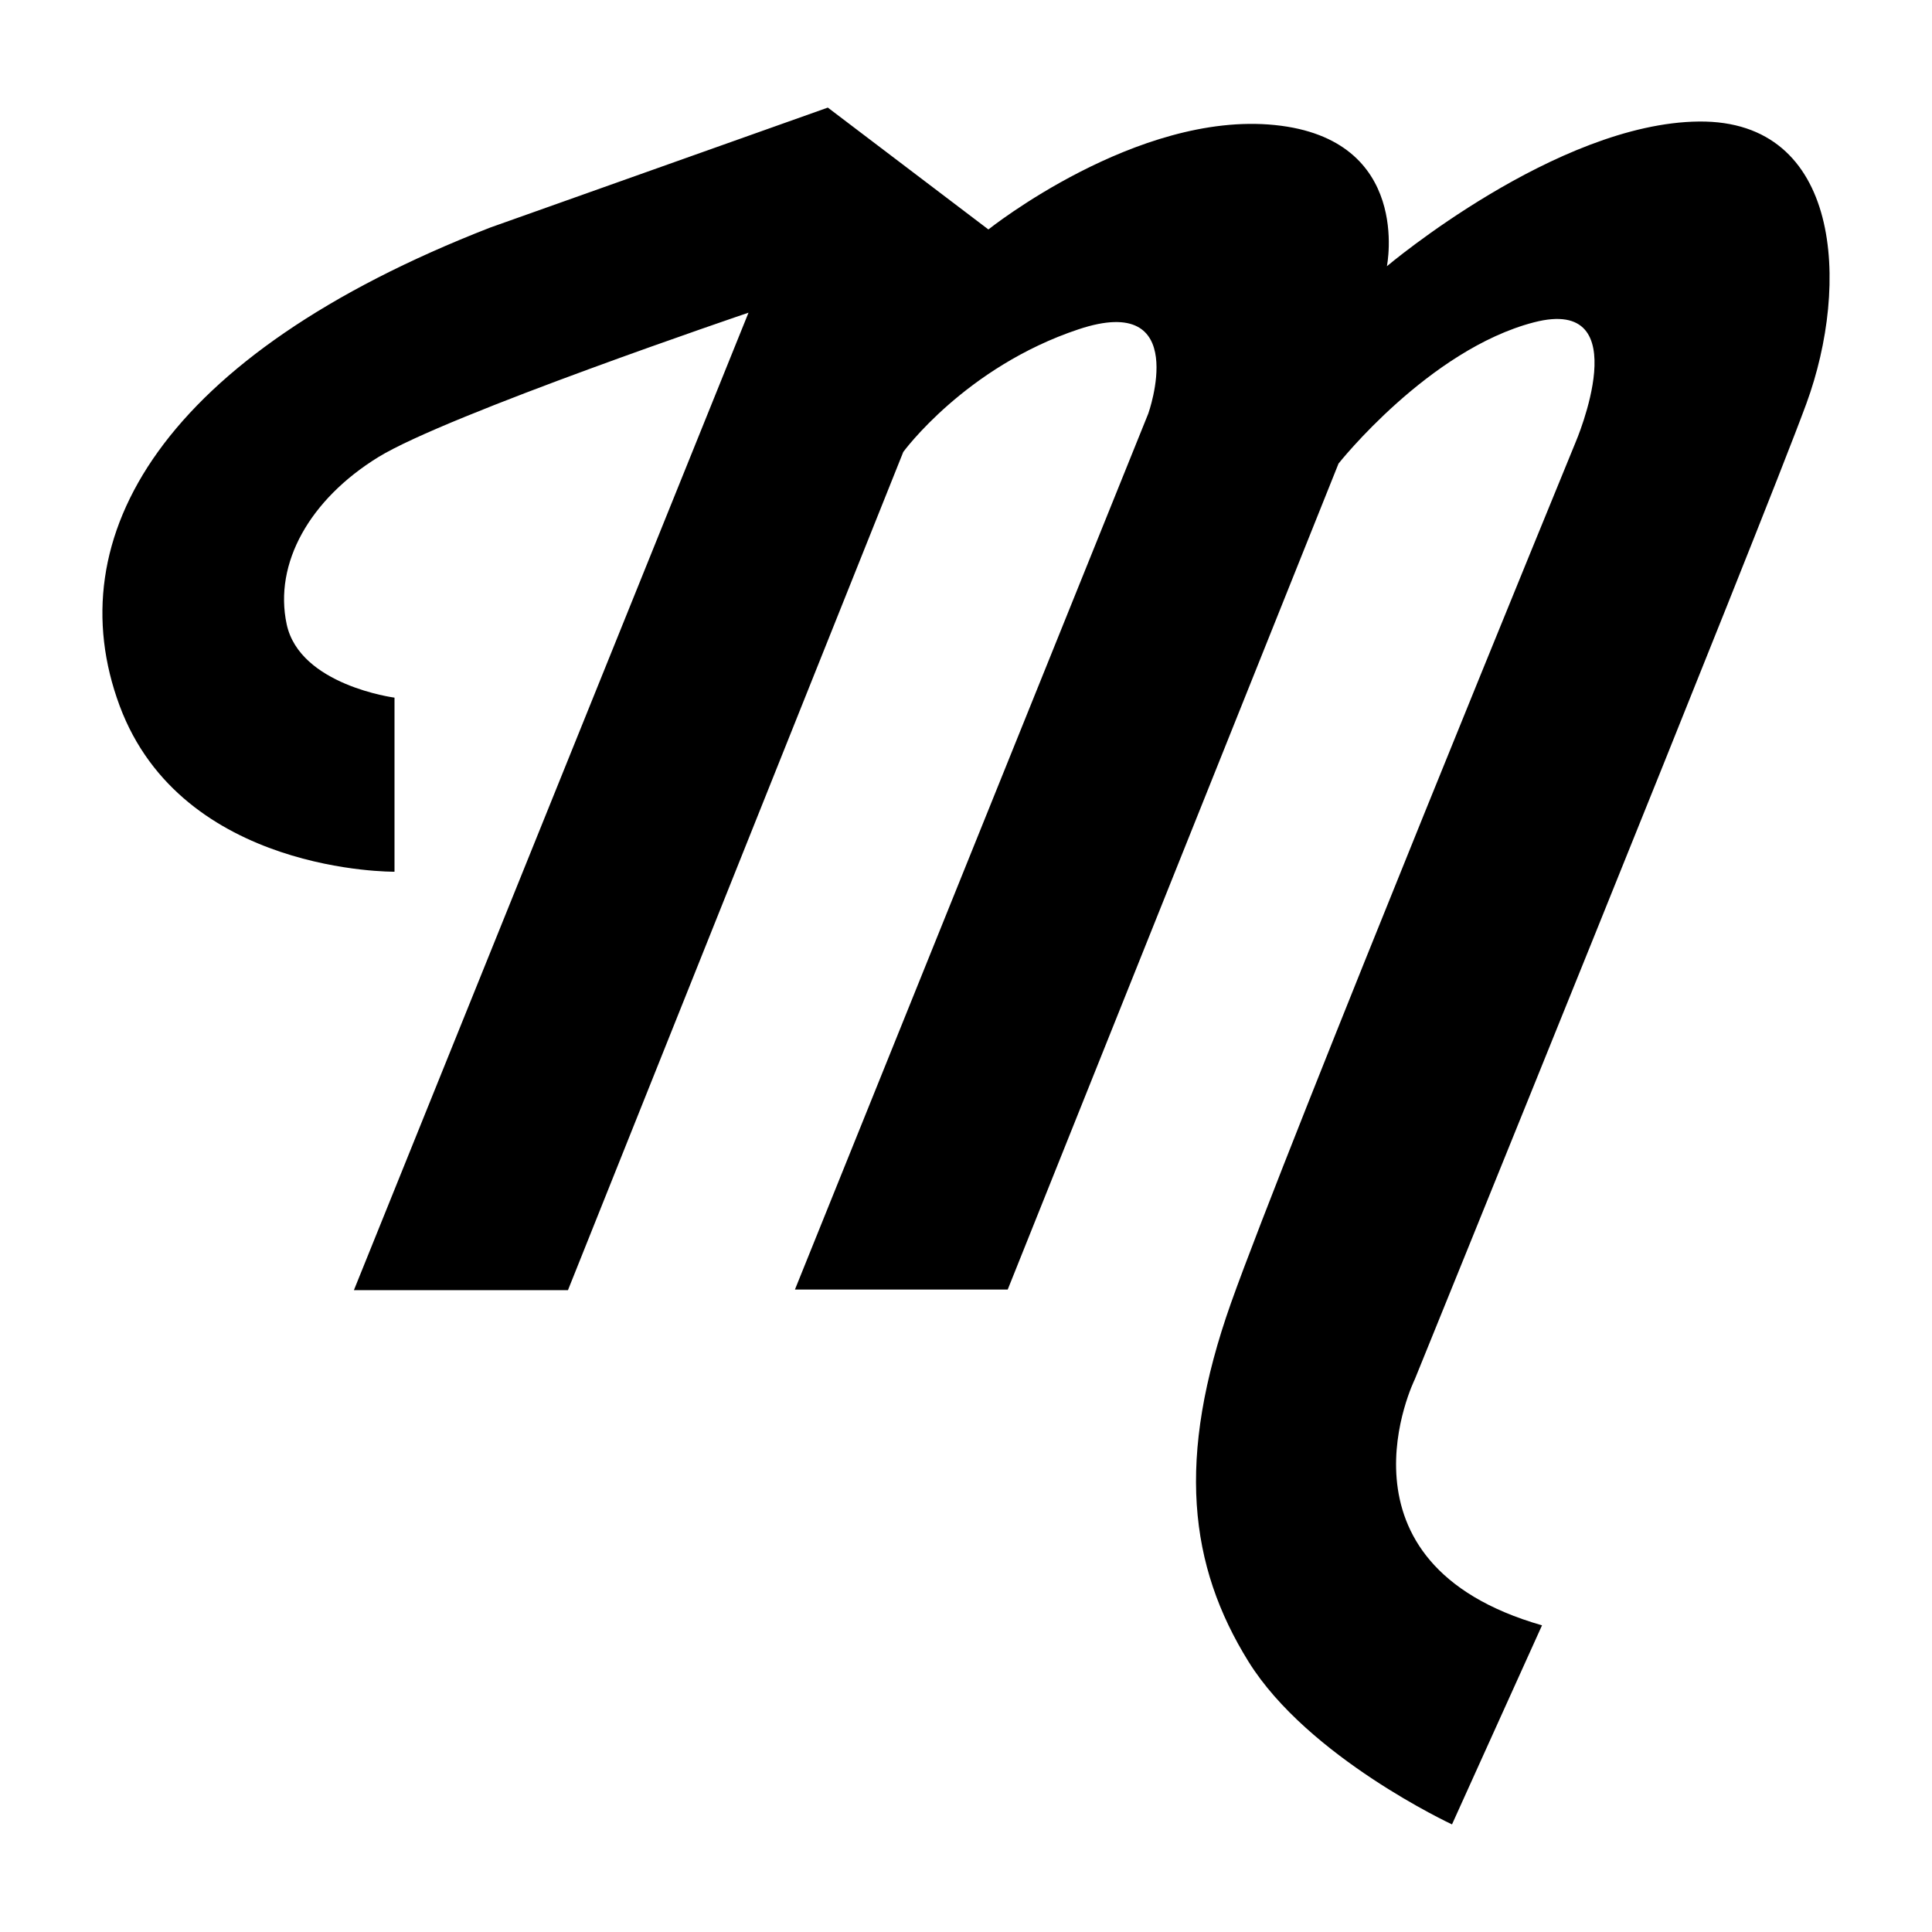 <?xml version="1.0" encoding="UTF-8" standalone="no"?>
<!-- Created with Inkscape (http://www.inkscape.org/) -->

<svg
   xmlns:dc="http://purl.org/dc/elements/1.1/"
   xmlns:cc="http://creativecommons.org/ns#"
   xmlns:rdf="http://www.w3.org/1999/02/22-rdf-syntax-ns#"
   xmlns:svg="http://www.w3.org/2000/svg"
   xmlns="http://www.w3.org/2000/svg"
   xmlns:sodipodi="http://sodipodi.sourceforge.net/DTD/sodipodi-0.dtd"
   xmlns:inkscape="http://www.inkscape.org/namespaces/inkscape"
   id="svg2"
   version="1.1"
   inkscape:version="0.91 r13725"
   xml:space="preserve"
   width="2048"
   height="2048"
   x="0"
   y="0"
   viewBox="0 0 2048 2048"
   sodipodi:docname="mbition.svg"><defs
     id="defs6" /><sodipodi:namedview
     pagecolor="#ffffff"
     bordercolor="#666666"
     borderopacity="1"
     objecttolerance="10"
     gridtolerance="10"
     guidetolerance="10"
     inkscape:pageopacity="0"
     inkscape:pageshadow="2"
     inkscape:window-width="1920"
     inkscape:window-height="1056"
     id="namedview4"
     showgrid="false"
     inkscape:zoom="0.22426718"
     inkscape:cx="1408.8525"
     inkscape:cy="1809.2355"
     inkscape:window-x="1920"
     inkscape:window-y="24"
     inkscape:window-maximized="1"
     inkscape:current-layer="g12" /><g
     id="g12"><path
       id="path124"
       style="fill:#000000;fill-opacity:1;fill-rule:nonzero;stroke:none"
       d="m 602.052,1367.641 -226.913,0 418.316,-1036.196 c 0,0 -320.145,108.517 -392.542,153.182 -72.383,44.636 -110.873,112.42 -97.021,177.125 13.852,64.662 114.294,77.776 114.294,77.776 l 0,184.519 c 0,0 -225.182,2.597 -291.433,-176.061 -66.237,-178.644 44.693,-371.182 392.769,-506.722 l 358.011,-127.209 170.213,129.182 c 0,0 157.156,-125.478 303.483,-110.703 146.298,14.789 118.935,149.691 118.935,149.691 0,0 179.822,-151.876 330.776,-153.395 150.94,-1.533 160.193,172.512 113.968,298.813 -46.197,126.287 -415.165,1034.478 -415.165,1034.478 0,0 -96.17,194.625 134.859,260.805 l -95.418,211.018 c 0,0 -152.543,-70.879 -215.701,-172.527 -63.143,-101.662 -76.996,-215.559 -18.493,-380.393 58.531,-164.82 365.051,-911.825 365.051,-911.825 0,0 67.501,-156.46 -44.012,-127.507 -111.555,28.953 -207.128,149.705 -207.128,149.705 l -350.674,875.562 -225.55,0 374.546,-928.544 c 0,0 46.211,-129.367 -73.944,-89.329 C 1023.15,389.11 957.508,479.092 957.508,479.092 L 602.052,1367.641"
       inkscape:connector-curvature="0"
       sodipodi:nodetypes="ccccccccccccccccccccccccccccc" /></g></svg>